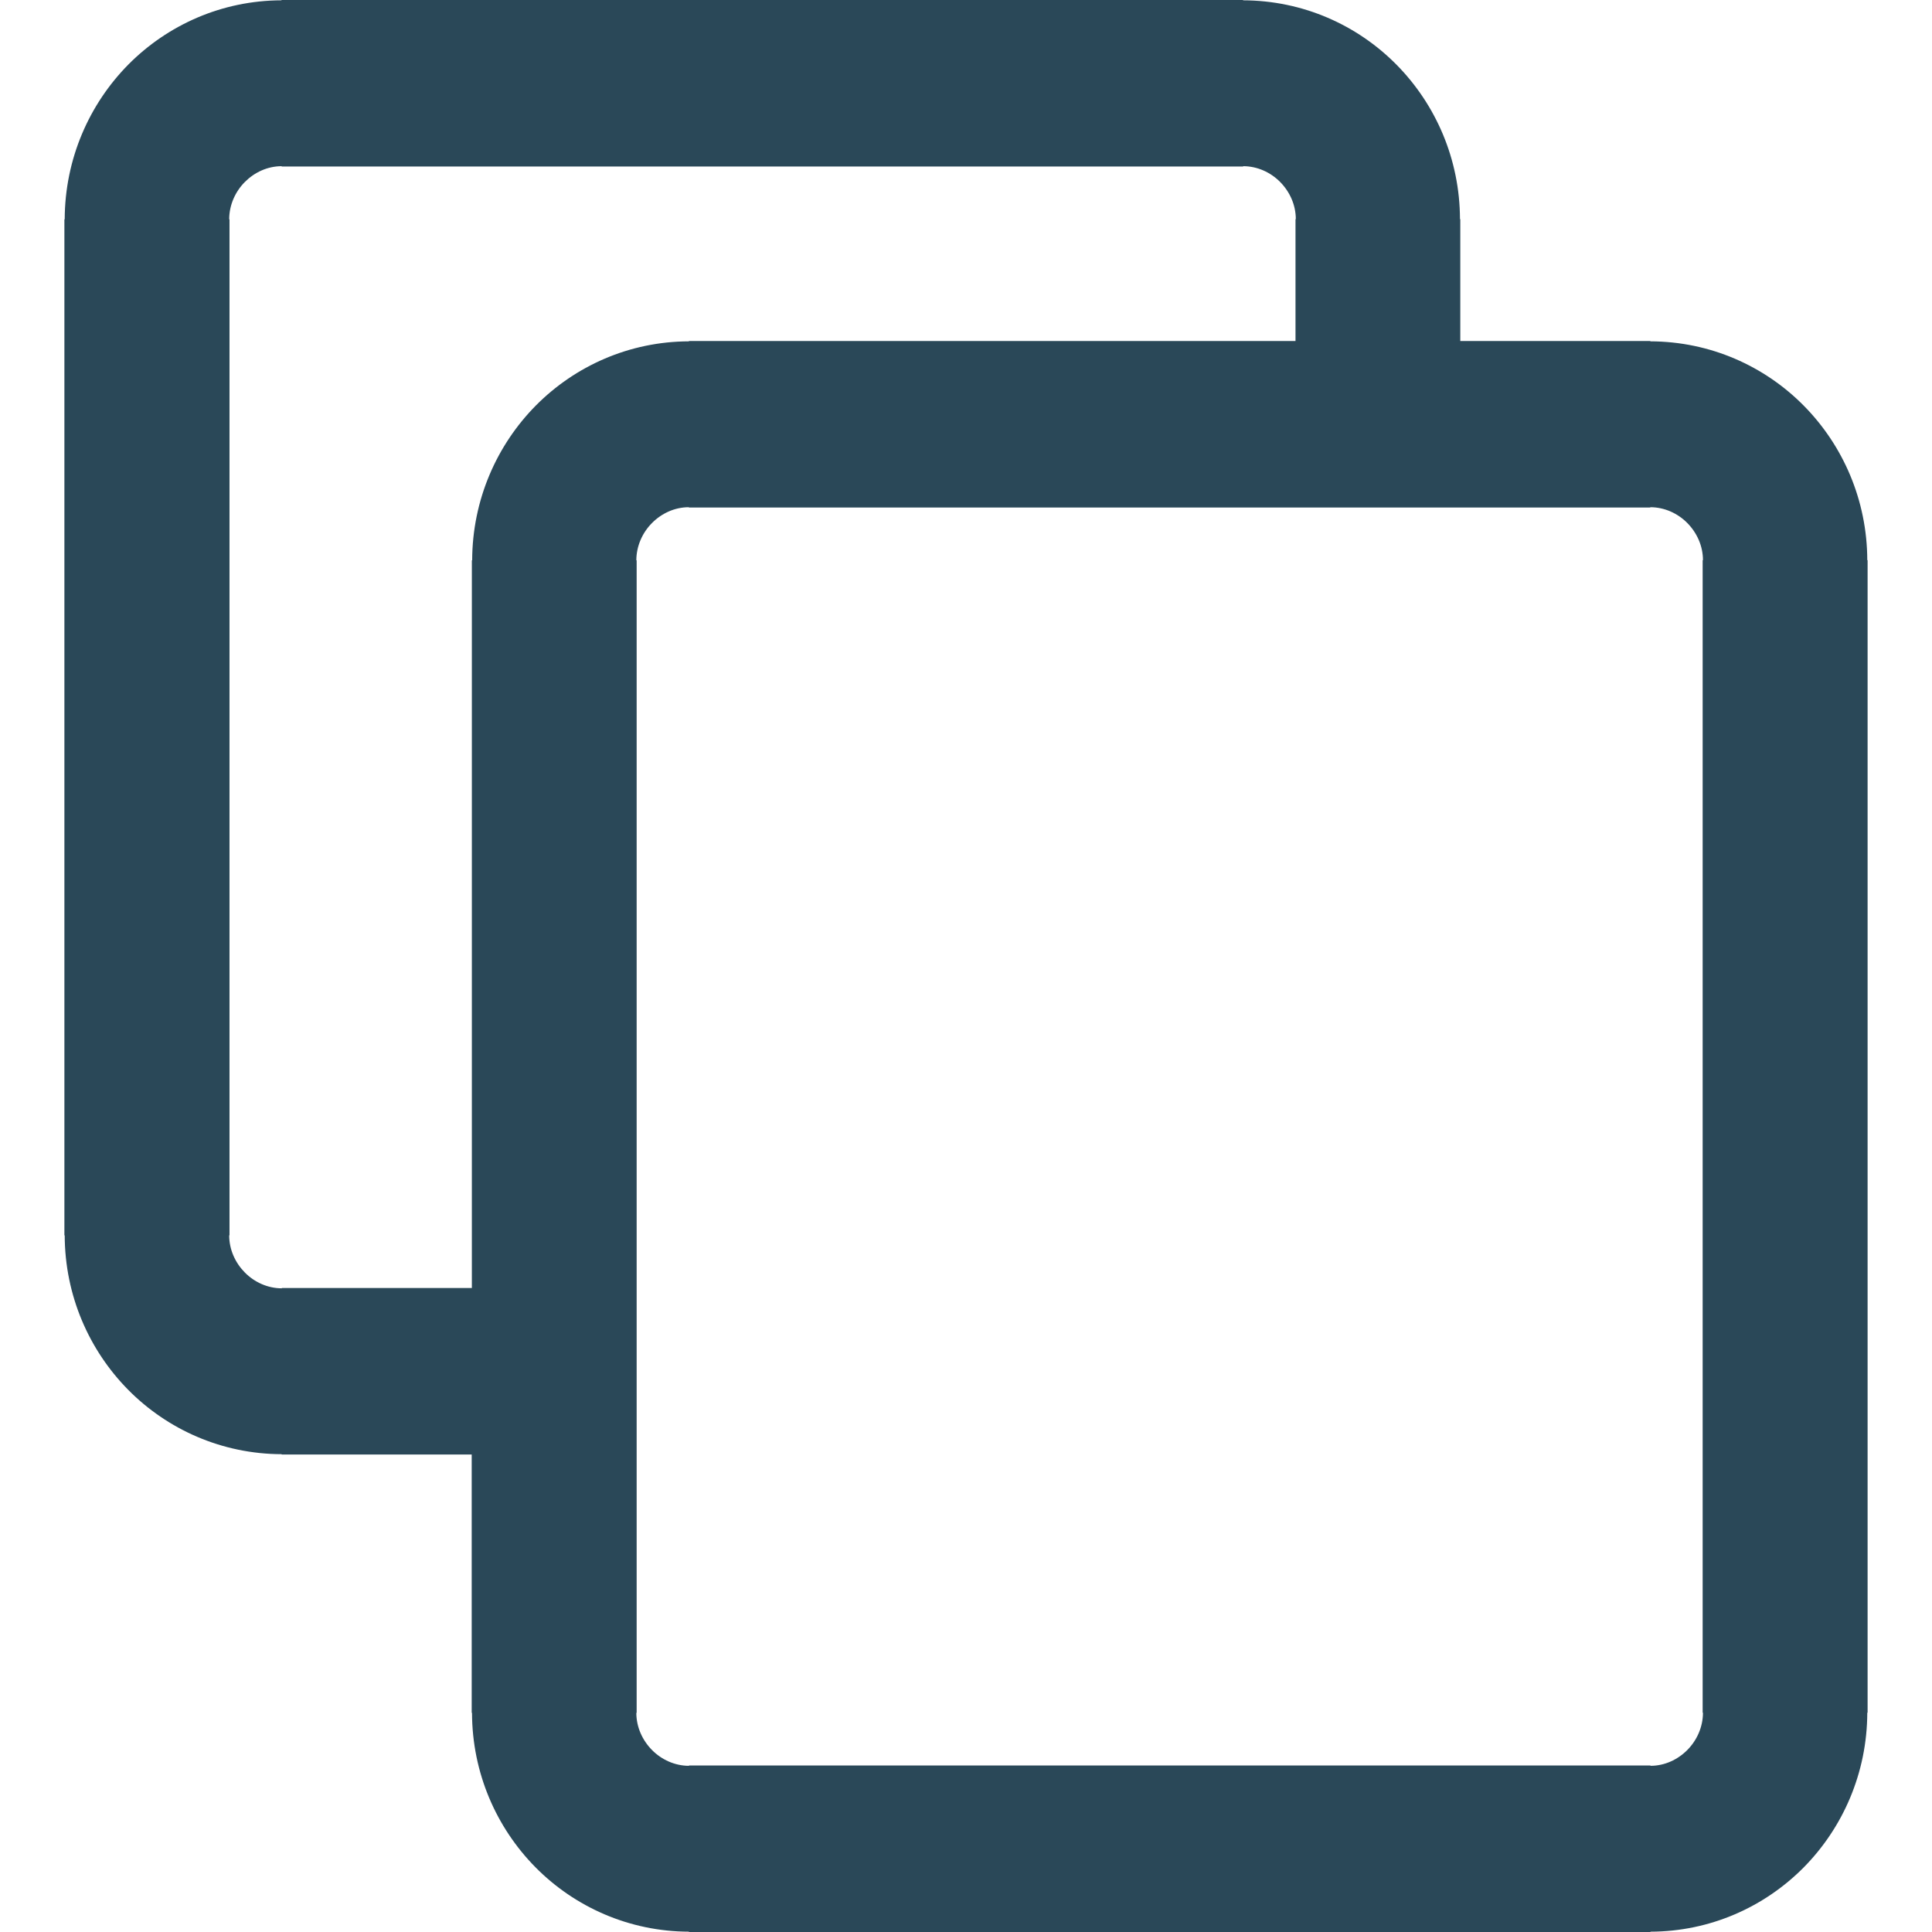 <svg width="512" height="512" viewBox="0 0 512 512" fill="none" xmlns="http://www.w3.org/2000/svg">
<path fill-rule="evenodd" clip-rule="evenodd" d="M386.993 58.167V90.375H437.31H437.351V90.458C453.243 90.5 467.649 97 478.051 107.542C488.37 118 494.809 132.458 494.85 148.458H494.933V148.542V453.833V453.875H494.85C494.809 469.875 488.37 484.417 477.927 494.958C467.566 505.375 453.243 511.875 437.393 511.917V512H437.31H182.629H182.588V511.917C166.738 511.875 152.291 505.375 141.889 494.833C131.569 484.375 125.13 469.917 125.089 453.917H125.006V453.833V385.458H74.689H74.648V385.375C58.798 385.333 44.351 378.833 33.949 368.292C23.63 357.833 17.19 343.375 17.149 327.375H17.066V327.292V58.167V58.125H17.149C17.19 42.083 23.671 27.542 34.073 17.042C44.433 6.625 58.756 0.125 74.607 0.083V0H74.689H329.37H329.411V0.083C345.303 0.125 359.709 6.625 370.111 17.167C380.43 27.625 386.869 42.083 386.91 58.083H386.993V58.167V58.167ZM343.322 90.375V58.167V58.083H343.404C343.404 54.292 341.794 50.792 339.235 48.208C336.717 45.667 333.209 44.042 329.453 44.042V44.125H329.411H74.731H74.648V44.042C70.892 44.042 67.425 45.667 64.865 48.25C62.347 50.792 60.738 54.333 60.738 58.125H60.82V58.167V327.292V327.375H60.738C60.738 331.167 62.347 334.667 64.907 337.25C67.425 339.792 70.933 341.417 74.689 341.417V341.333H74.731H125.048V148.542V148.5H125.13C125.172 132.458 131.652 117.917 142.054 107.417C152.414 97 166.738 90.5 182.588 90.458V90.375H182.671H343.322ZM451.22 453.833V148.542V148.458H451.303C451.303 144.667 449.693 141.167 447.134 138.583C444.616 136.042 441.108 134.417 437.351 134.417V134.5H437.31H182.629H182.547V134.417C178.791 134.417 175.323 136.042 172.764 138.625C170.246 141.167 168.636 144.708 168.636 148.5H168.719V148.542V453.833V453.917H168.636C168.636 457.708 170.246 461.208 172.805 463.792C175.323 466.333 178.832 467.958 182.588 467.958V467.875H182.629H437.31H437.393V467.958C441.149 467.958 444.616 466.333 447.175 463.75C449.693 461.208 451.303 457.667 451.303 453.875H451.22V453.833V453.833Z" fill="#2A4858"/>
</svg>
